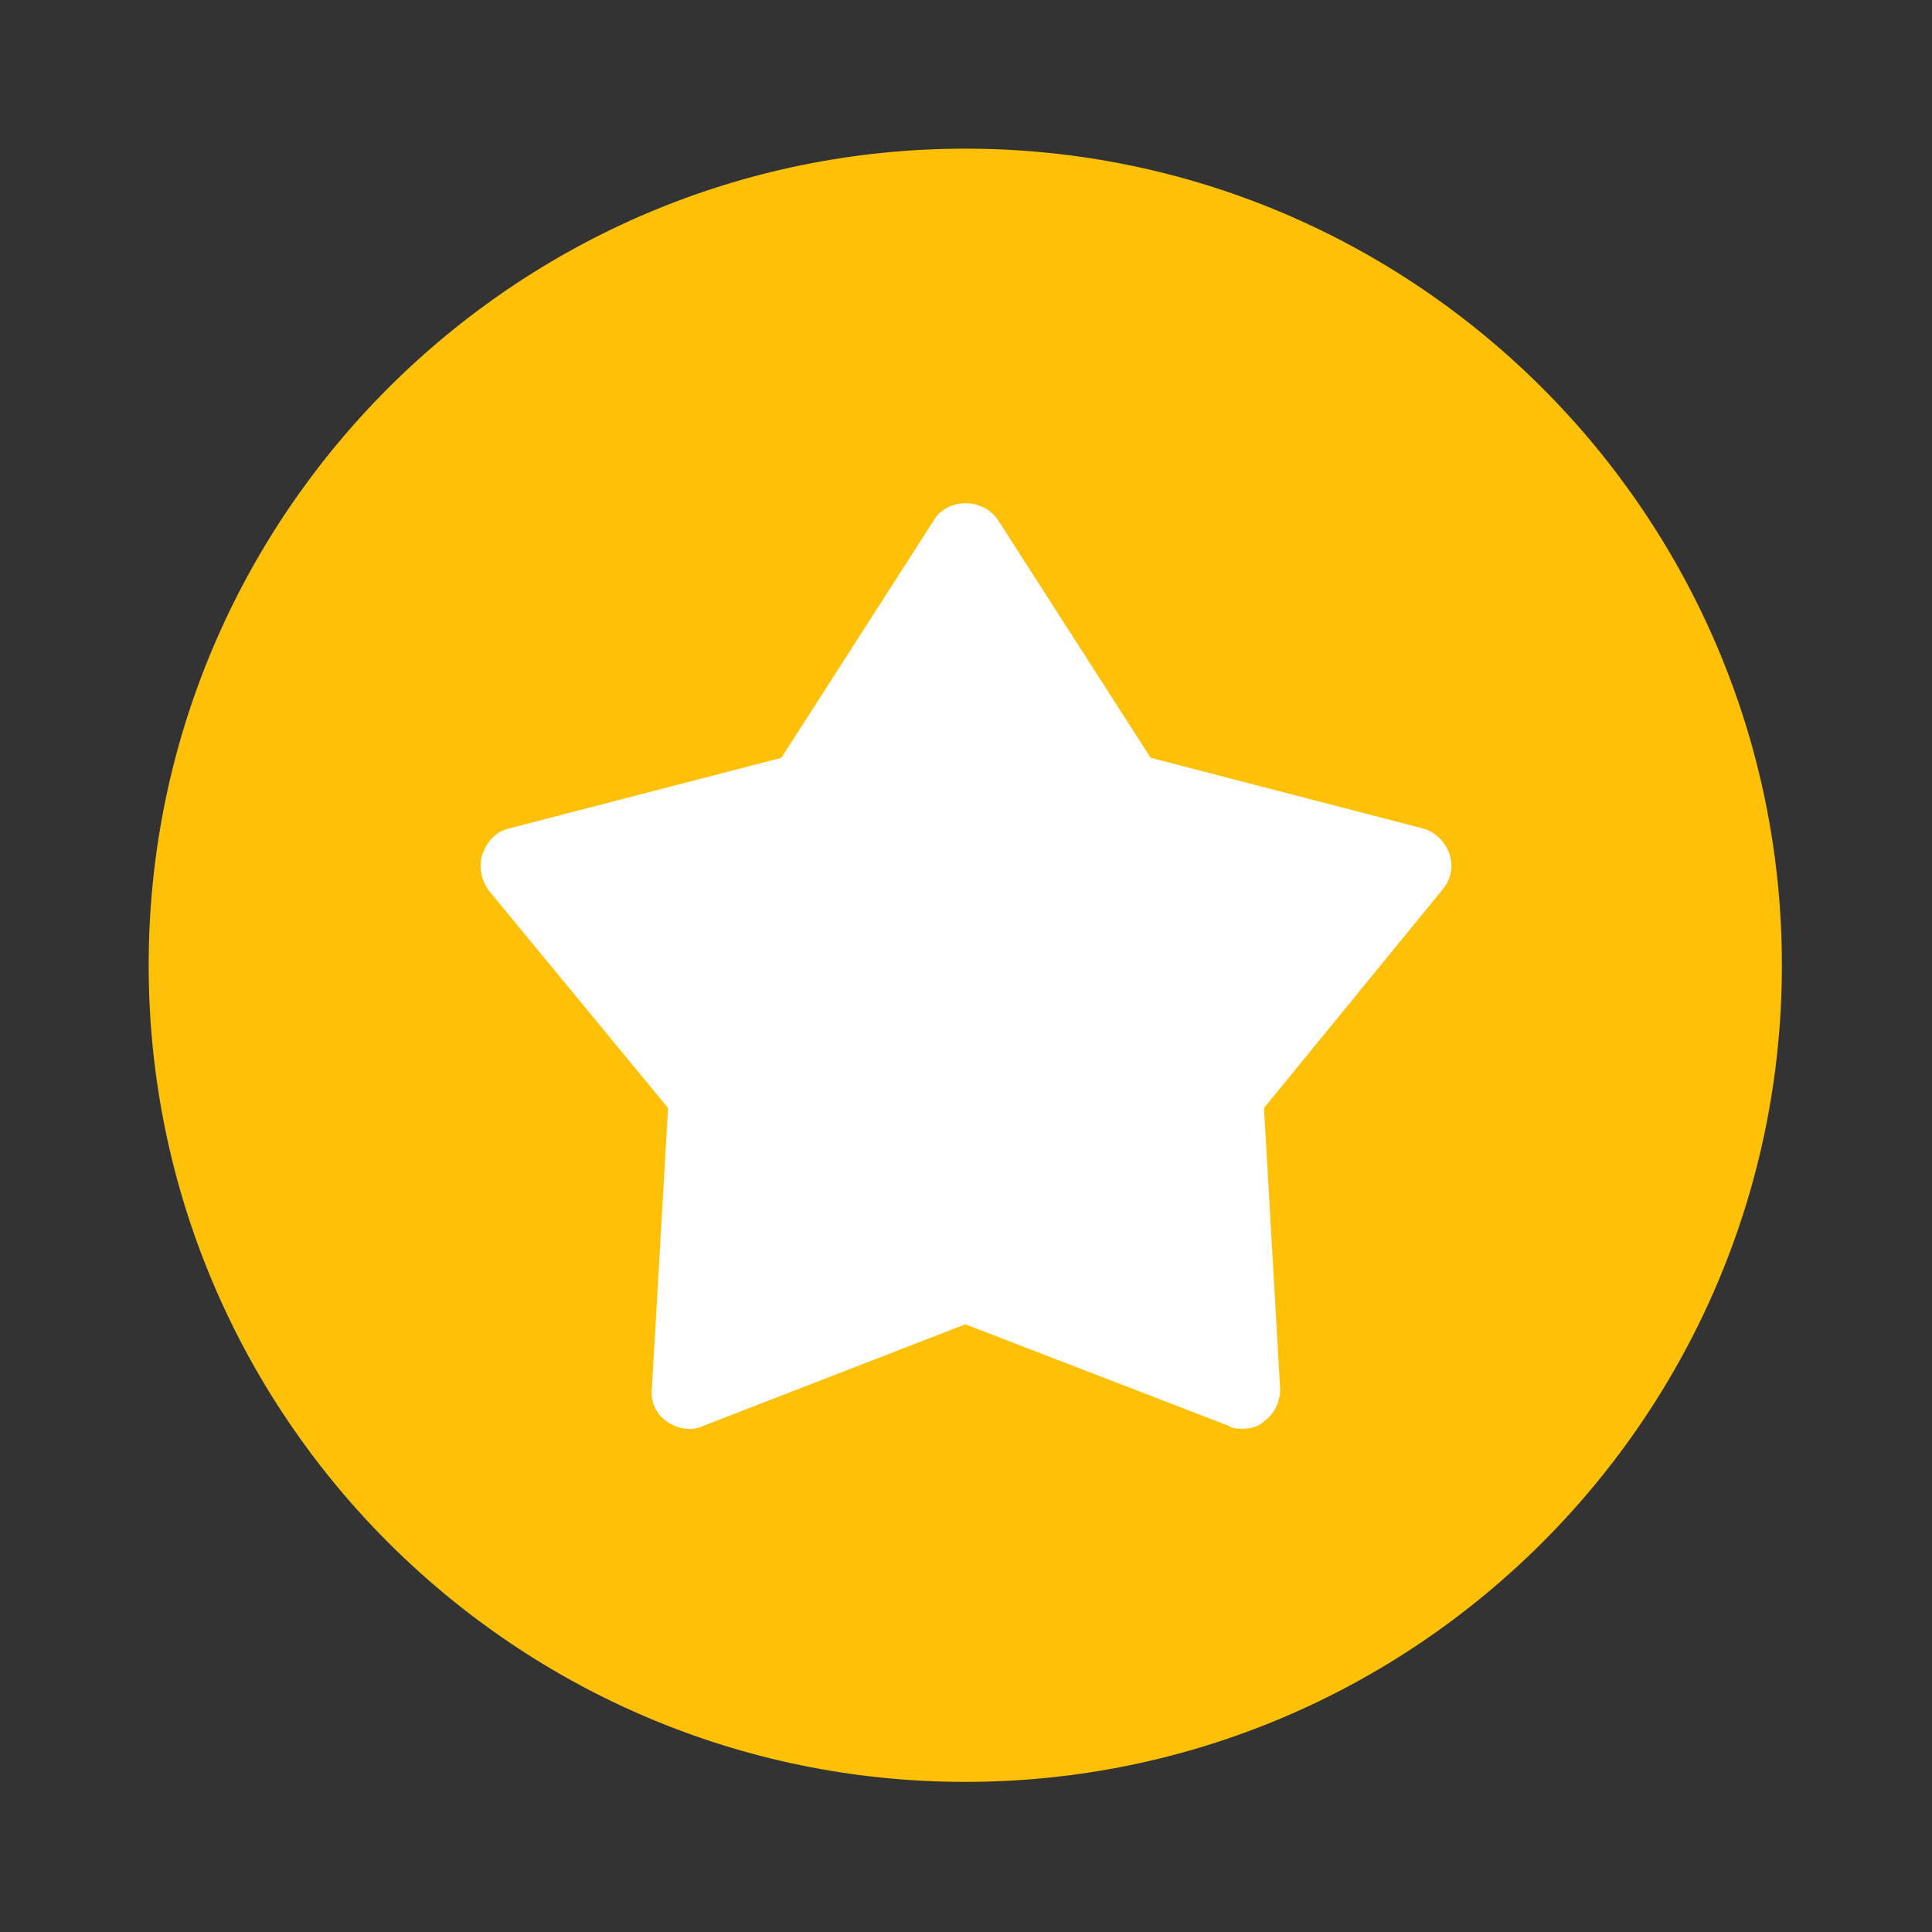 <svg width="40" height="40" viewBox="0 0 40 40" fill="none" xmlns="http://www.w3.org/2000/svg">
<rect x="0" y="0" width="40" height="40" fill="#333333" stroke="none"/>
<g id="points">
<g id="Group">
<path id="Vector" d="M19.985 36.892C10.663 36.892 3.078 29.307 3.078 19.985C3.078 10.663 10.663 3.078 19.985 3.078C29.306 3.078 36.892 10.663 36.892 19.985C36.892 29.307 29.306 36.892 19.985 36.892Z" fill="#FFC107"/>
<path id="Vector_2" d="M25.712 29.581C25.621 29.581 25.529 29.581 25.438 29.52L19.985 27.418L14.563 29.52C14.319 29.642 14.014 29.581 13.801 29.428C13.588 29.276 13.466 29.032 13.496 28.758L13.831 22.94L10.115 18.431C9.963 18.218 9.902 17.944 9.993 17.67C10.085 17.426 10.267 17.213 10.541 17.152L16.177 15.69L19.345 10.755C19.467 10.541 19.741 10.419 19.985 10.419C20.259 10.419 20.503 10.541 20.655 10.755L23.823 15.69L29.459 17.152C29.703 17.213 29.916 17.426 30.007 17.67C30.099 17.944 30.038 18.218 29.855 18.431L26.169 22.94L26.504 28.758C26.504 29.032 26.382 29.276 26.169 29.428C26.047 29.55 25.864 29.581 25.712 29.581Z" fill="white"/>
</g>
</g>
</svg>
